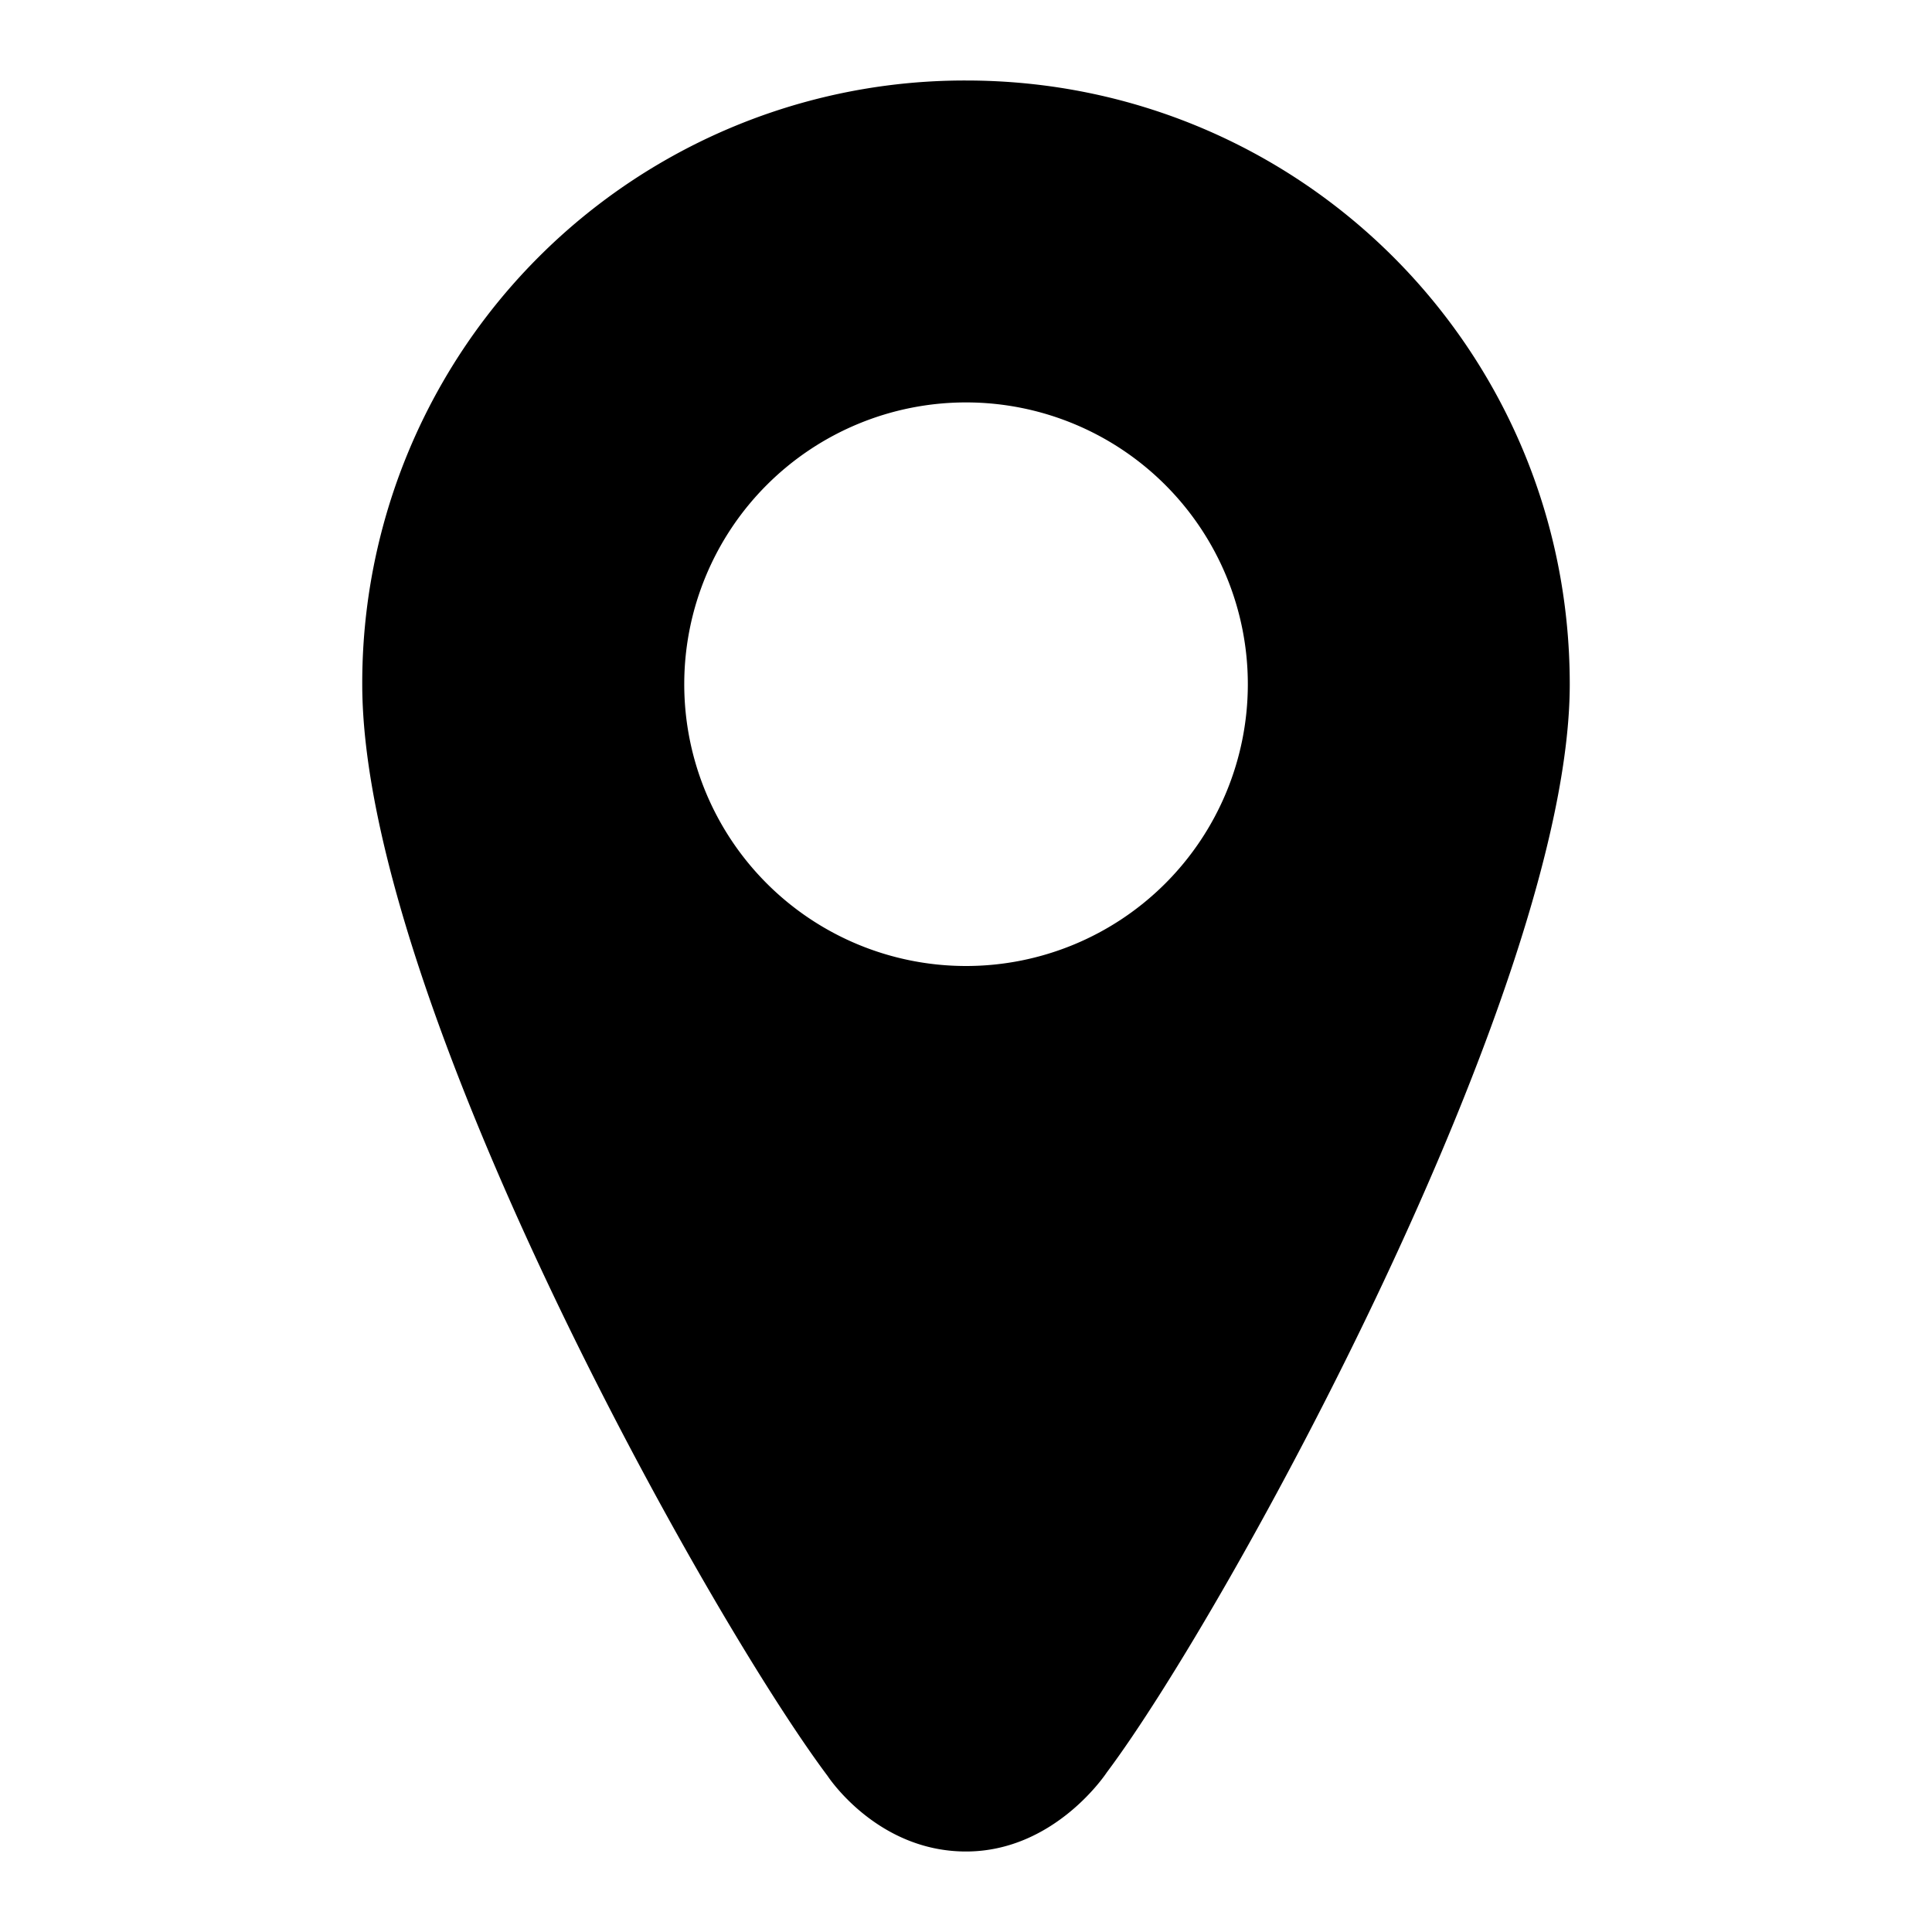 <svg xmlns="http://www.w3.org/2000/svg" width="24" height="24" viewBox="0 0 24 24"><path d="M12 1a7.484 7.484 0 0 0-7.5 7.5c0 3.896 4.281 11.562 5.781 13.562 0 0 .609.938 1.719.938s1.75-.984 1.75-.984c1.5-2 5.75-9.749 5.75-13.516C19.5 4.333 16.142 1 12 1zm0 11a3.5 3.5 0 1 1 .001-7.001A3.5 3.5 0 0 1 12 12z"/></svg>